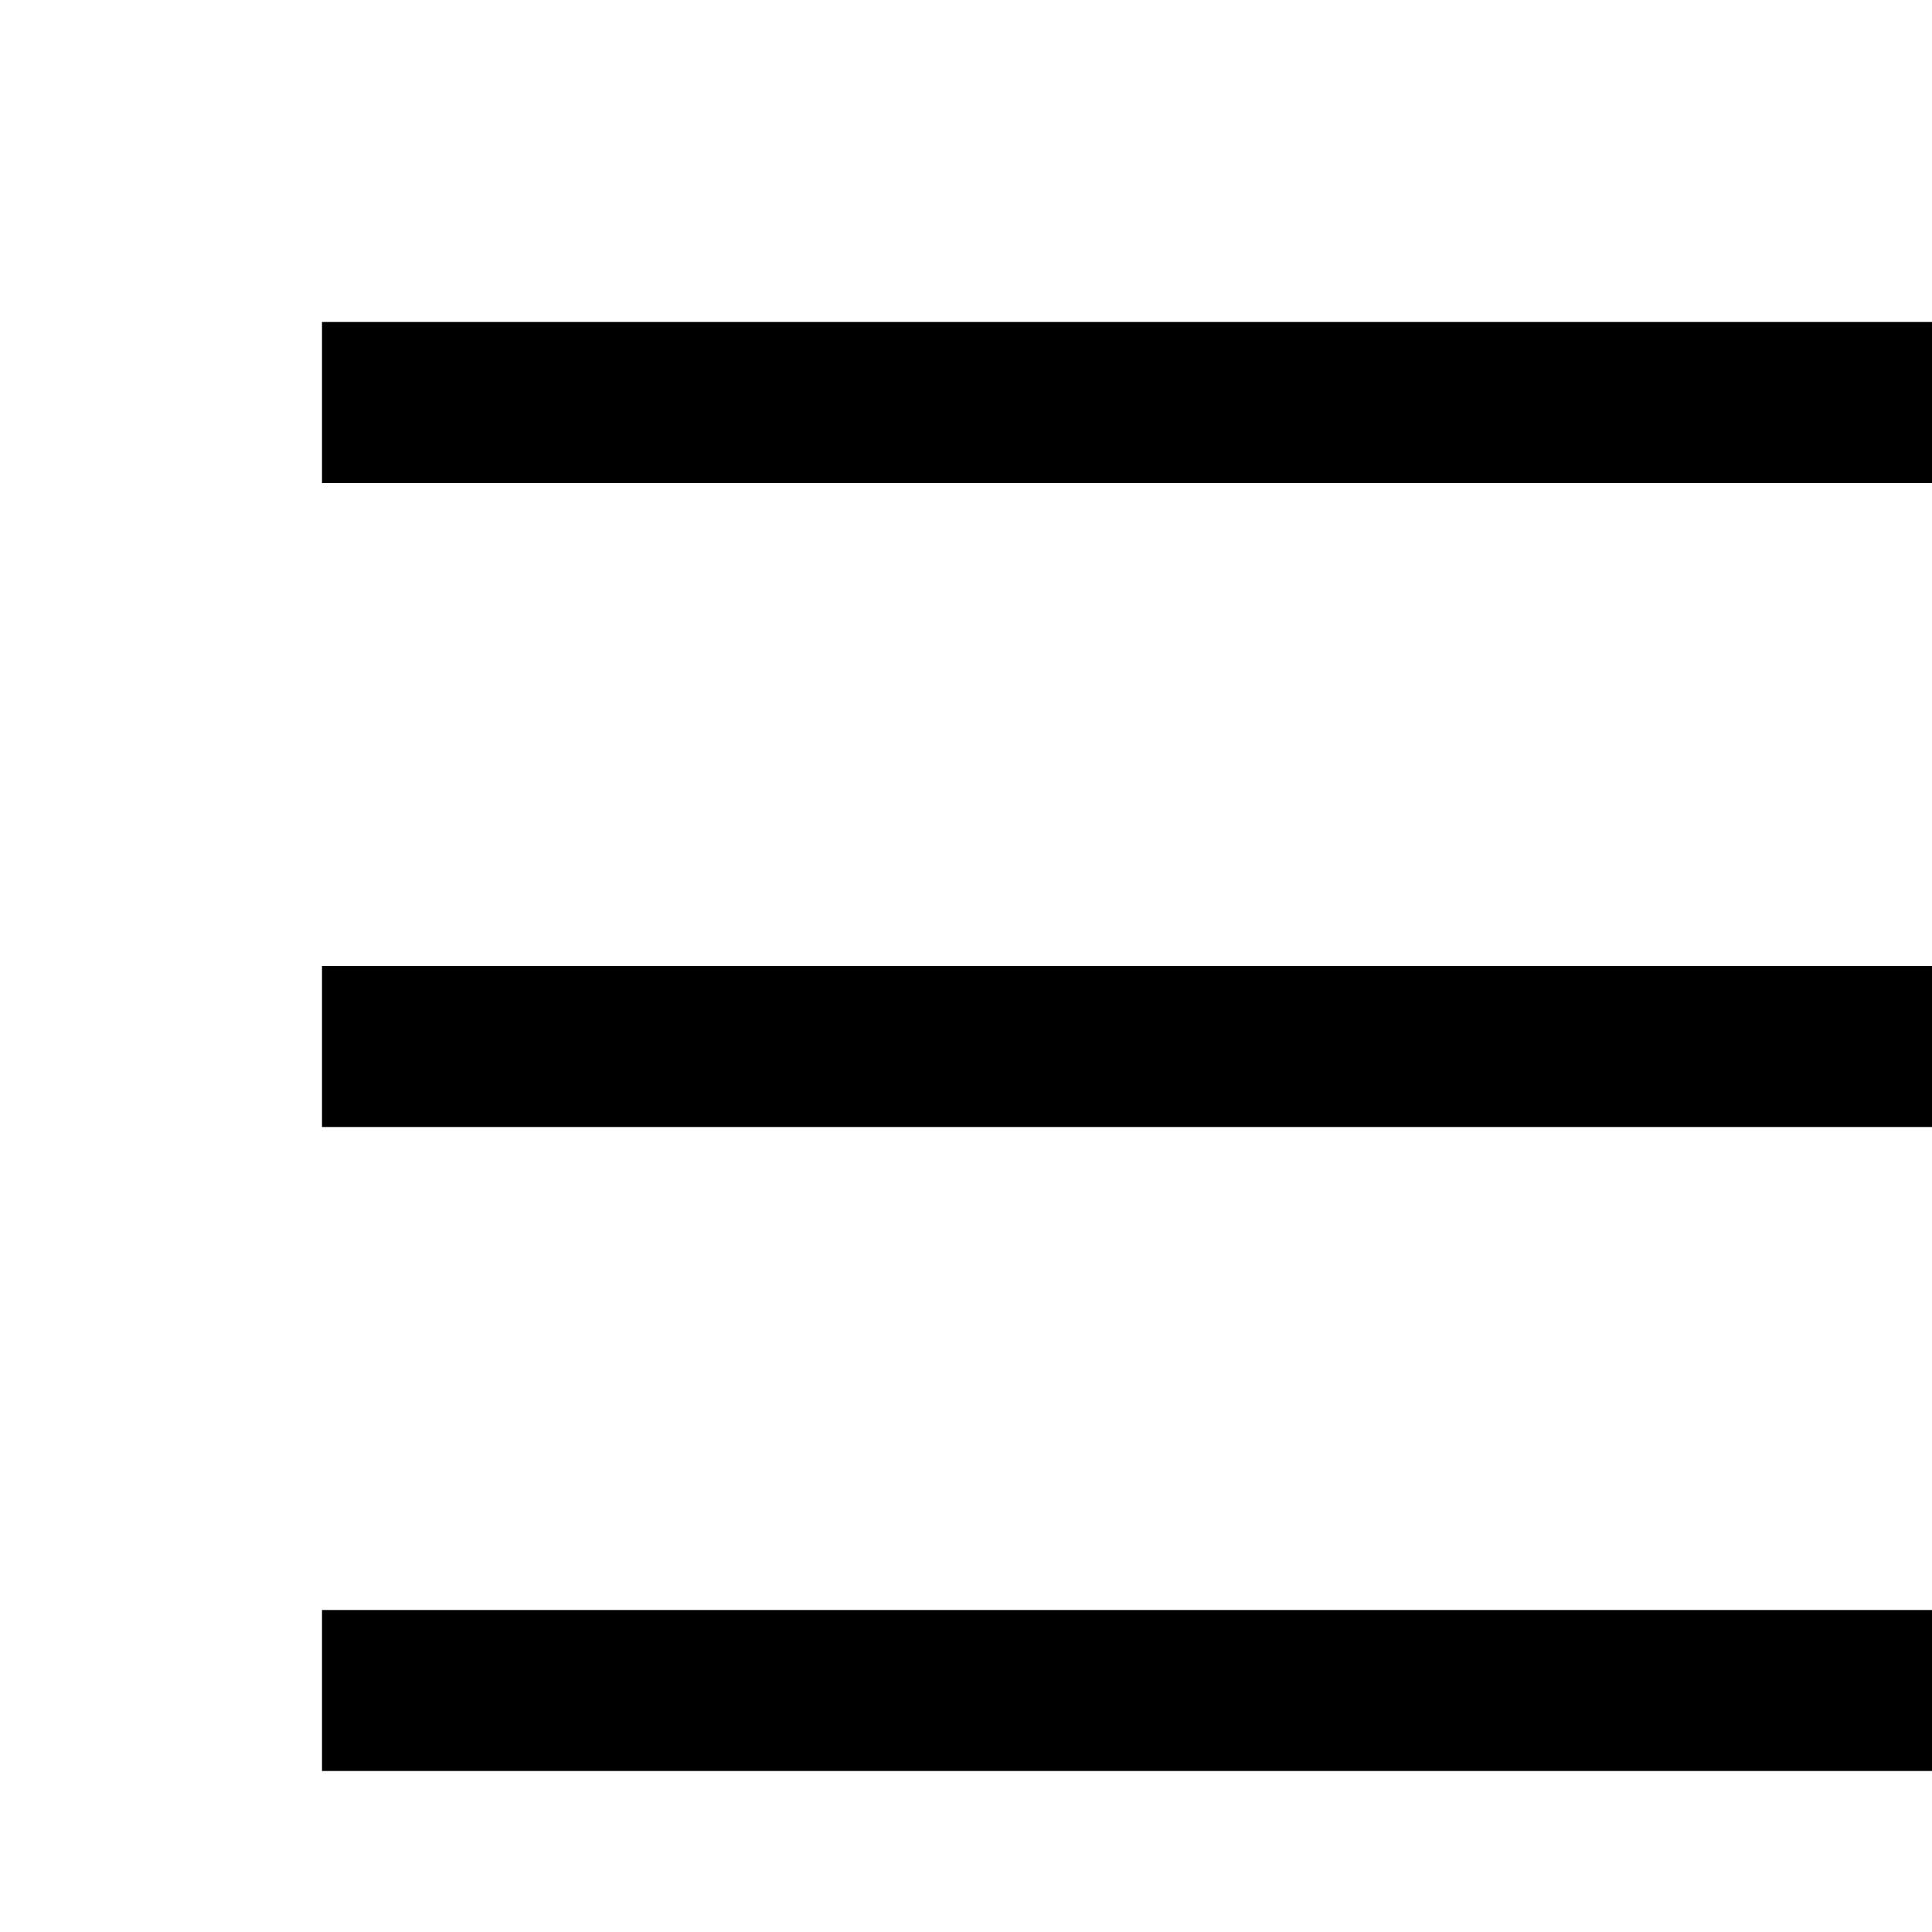 <svg width="24" height="24" viewBox="0 0 24 24" fill="none" xmlns="http://www.w3.org/2000/svg">
<rect x="4" y="4" width="24" height="2" fill="black"/>
<rect x="4" y="12" width="24" height="2" fill="black"/>
<rect x="4" y="20" width="24" height="2" fill="black"/>
</svg>
